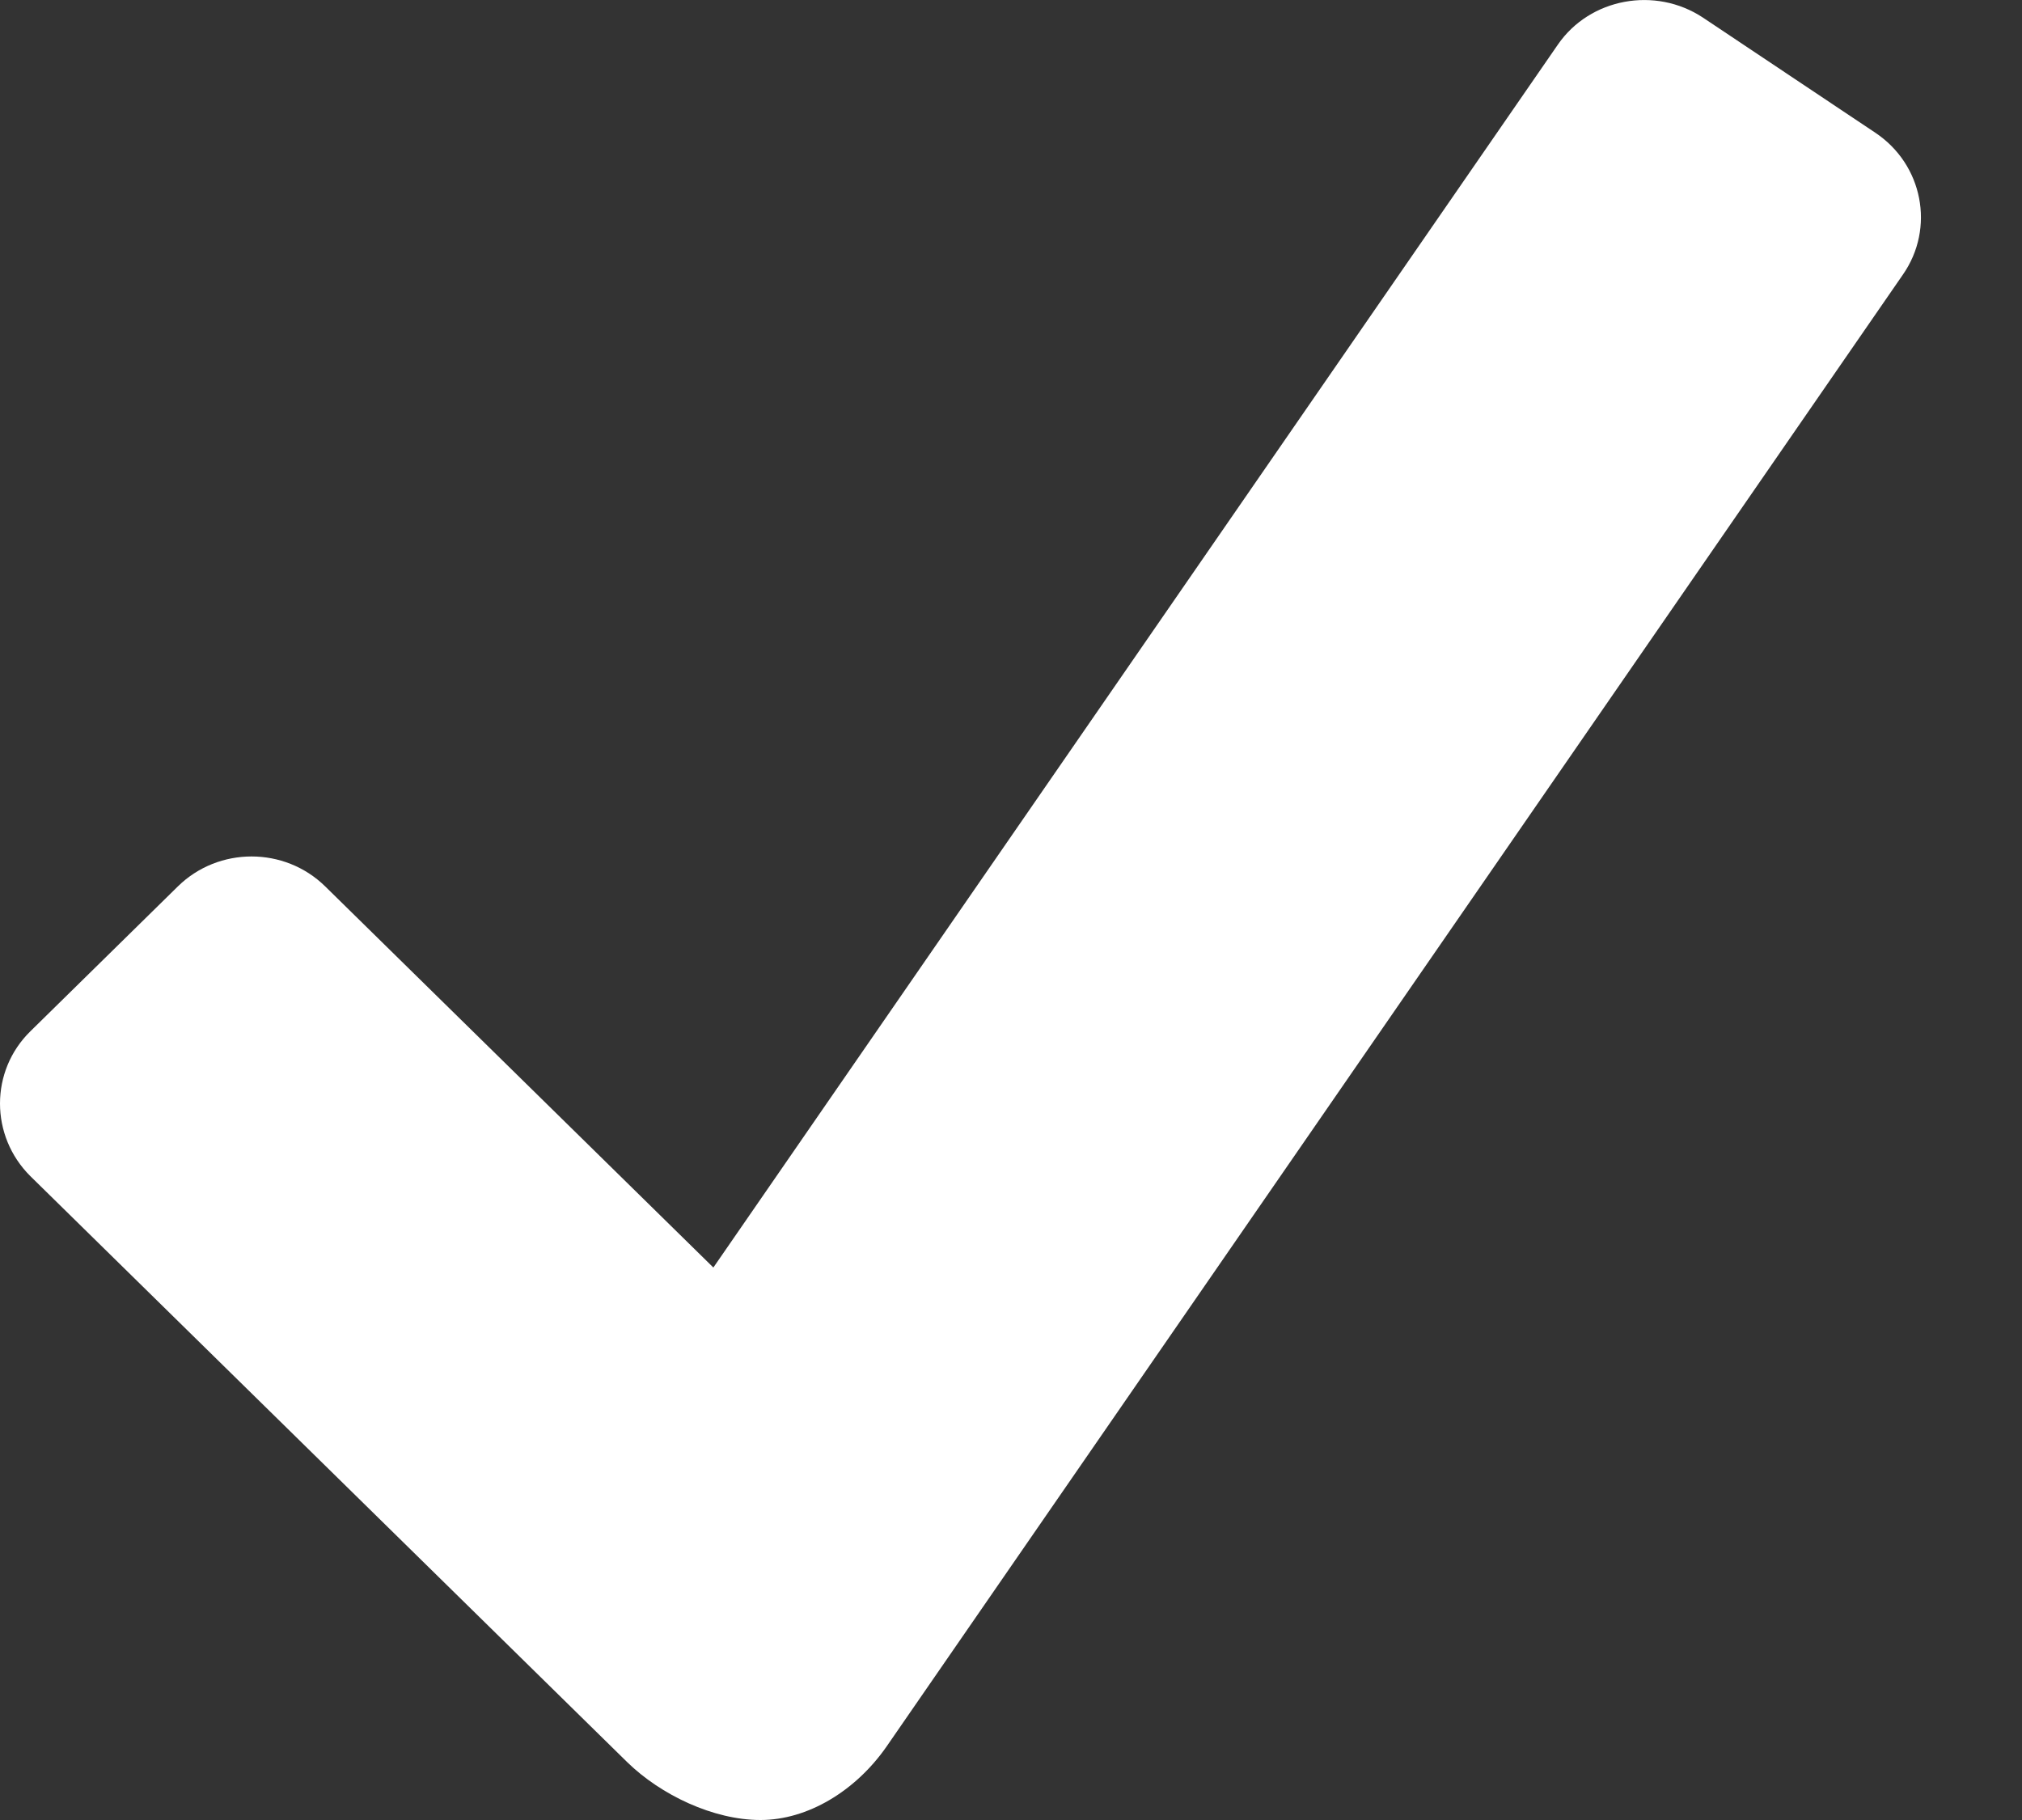 <svg width="10" height="9" viewBox="0 0 10 9" fill="none" xmlns="http://www.w3.org/2000/svg">
<rect x="0" y="0" width="10" height="9" fill="#333333" stroke="none"/>
<path d="M9.274 0.656L8.422 0.087C8.186 -0.069 7.863 -0.009 7.705 0.22L3.528 6.268L1.608 4.383C1.407 4.186 1.081 4.186 0.88 4.383L0.15 5.1C-0.05 5.296 -0.05 5.617 0.15 5.816L3.102 8.714C3.268 8.876 3.528 9 3.761 9C3.995 9 4.231 8.856 4.383 8.639L9.411 1.358C9.571 1.128 9.51 0.813 9.274 0.656Z" fill="white"/>
</svg>
